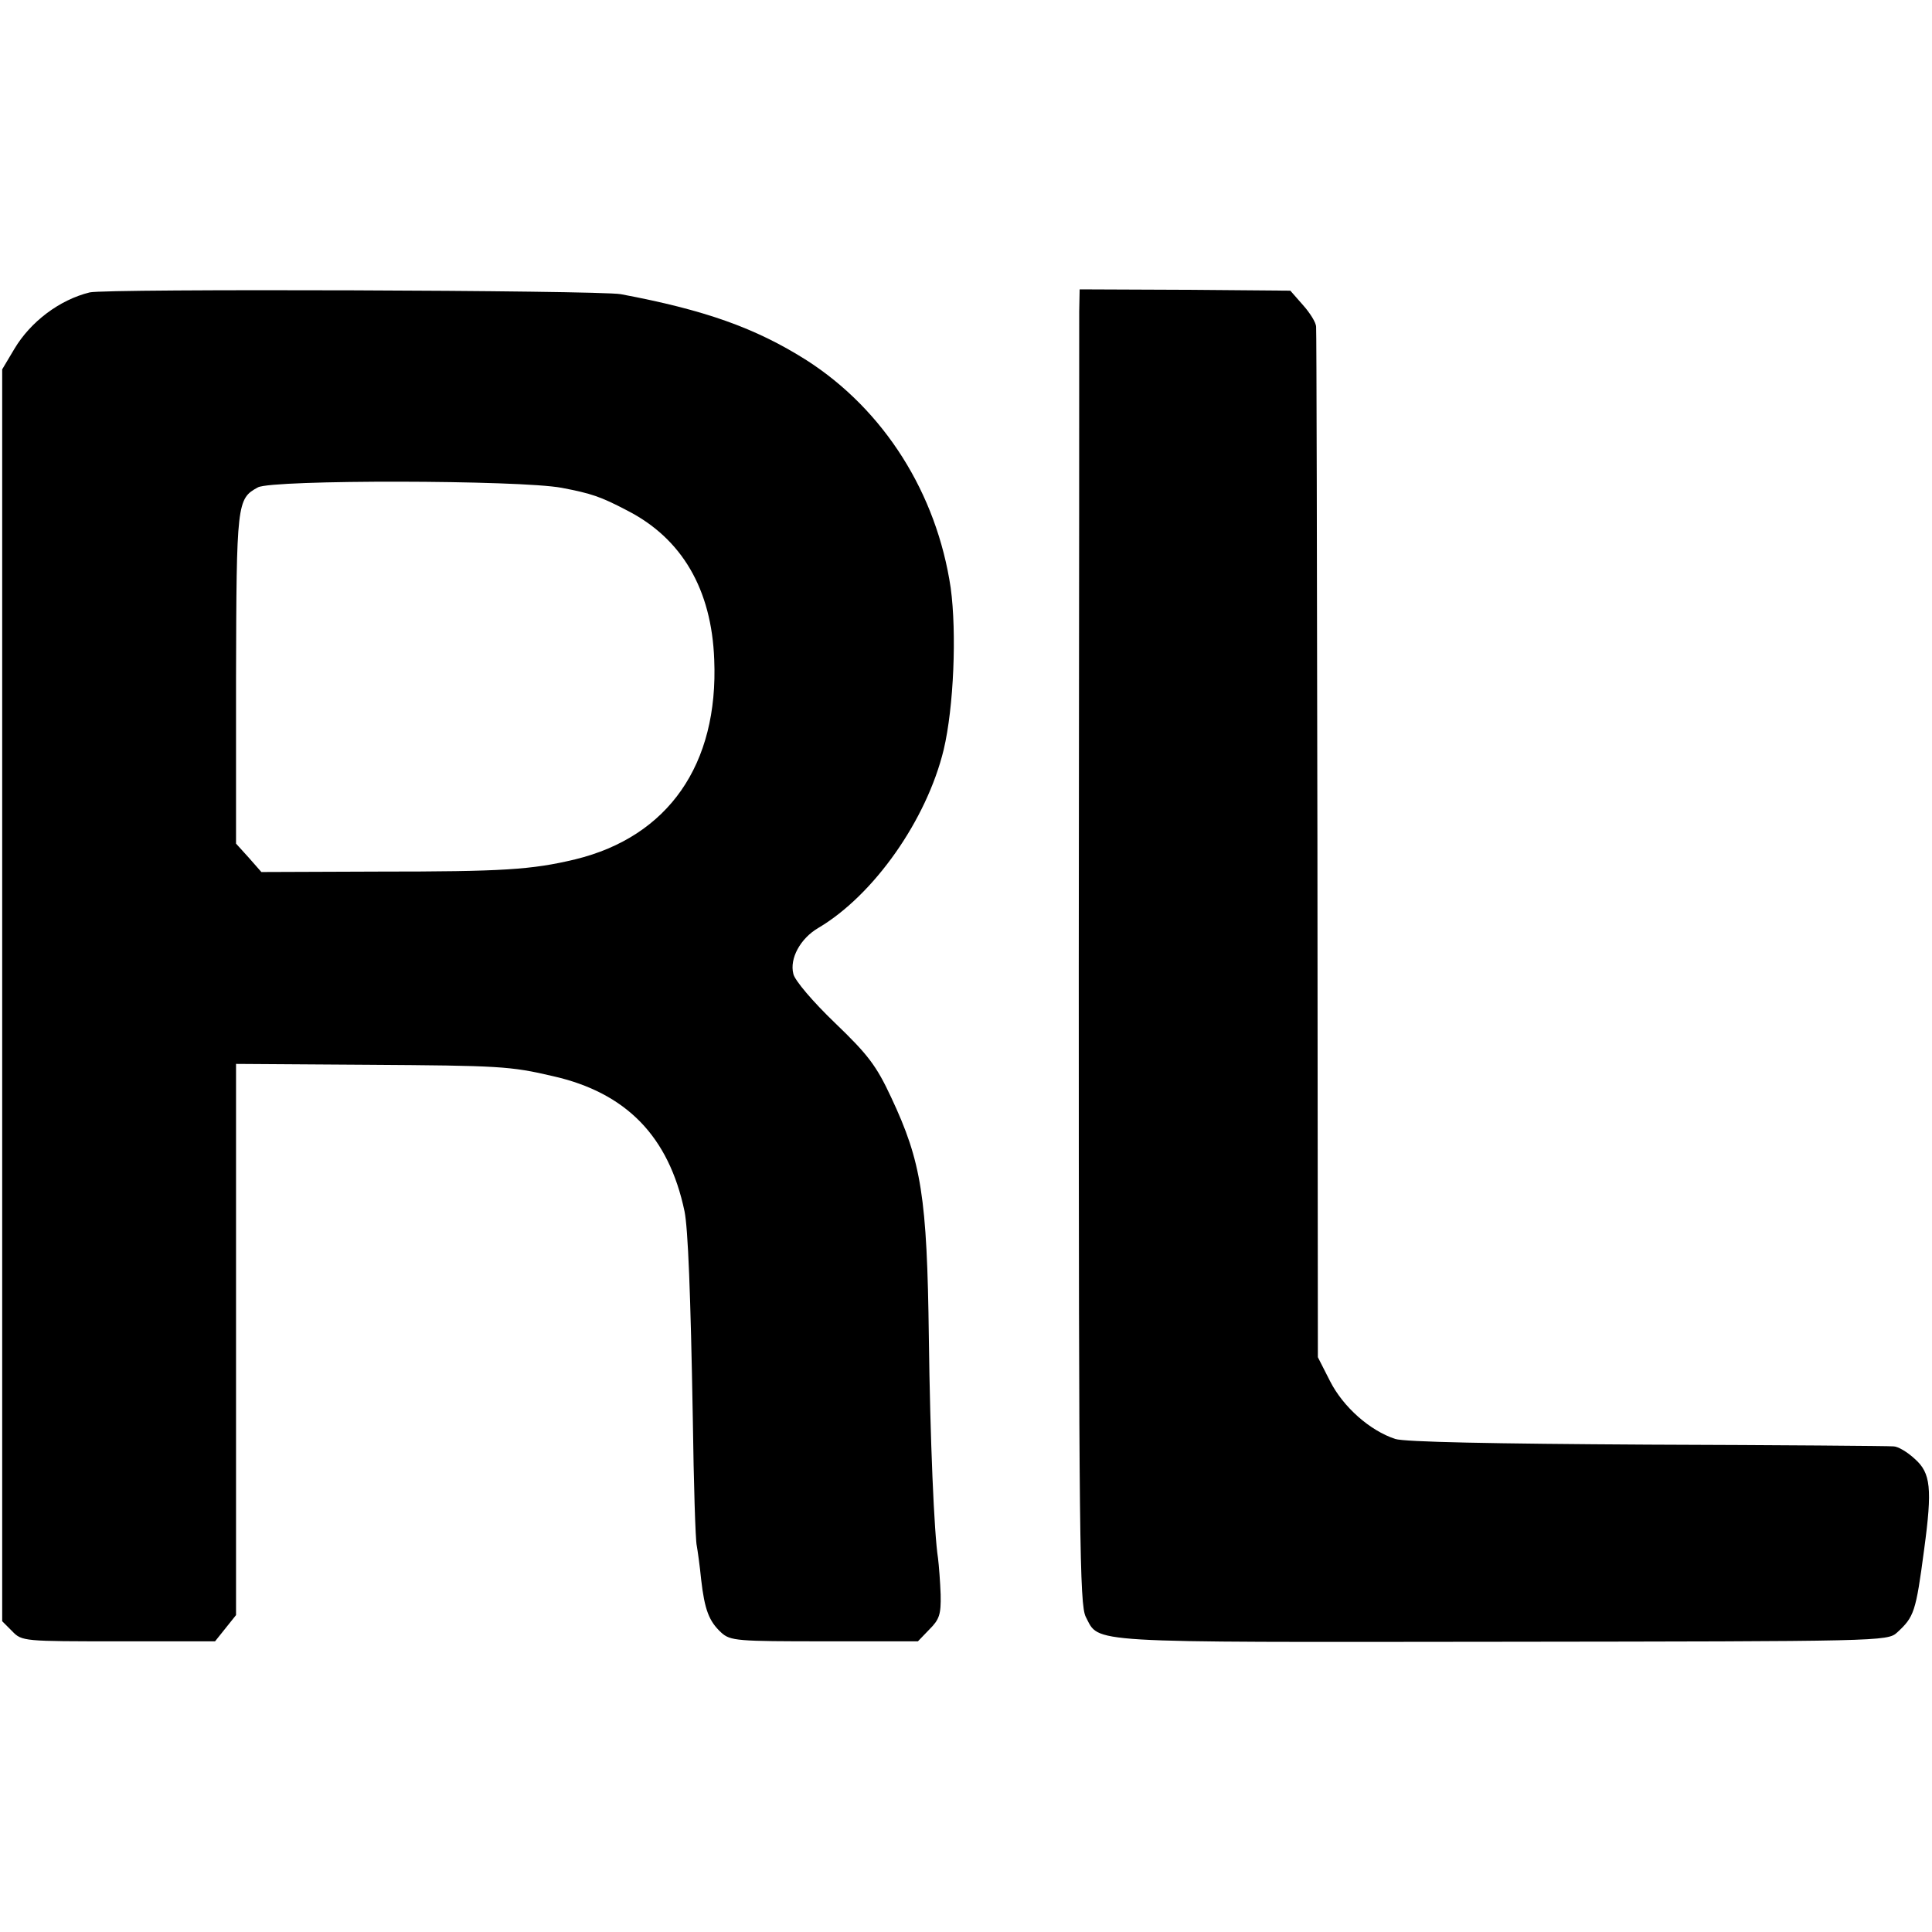 <?xml version="1.0" standalone="no"?>
<!DOCTYPE svg PUBLIC "-//W3C//DTD SVG 20010904//EN"
 "http://www.w3.org/TR/2001/REC-SVG-20010904/DTD/svg10.dtd">
<svg version="1.0" xmlns="http://www.w3.org/2000/svg"
 width="442pt" height="442pt" viewBox="0 0 442 442"
 preserveAspectRatio="xMidYMid meet">
<g transform="translate(0,442) scale(0.1,-0.1)"
fill="#000000" stroke="none">
<path d="M205 3751 c-69 -17 -135 -67 -172 -129 l-28 -47 0 -1432 0 -1432 23
-23 c22 -23 27 -23 243 -23 l221 0 24 30 24 30 0 630 0 631 303 -2 c298 -2
324 -3 422 -26 168 -38 265 -138 301 -309 8 -39 14 -188 19 -474 2 -148 6
-279 9 -291 2 -11 7 -46 10 -77 8 -70 18 -96 46 -122 21 -19 36 -20 236 -20
l214 0 26 27 c23 23 27 34 26 80 -1 29 -4 67 -6 83 -9 57 -18 271 -21 505 -4
322 -17 402 -86 549 -34 73 -53 98 -129 171 -49 47 -92 97 -95 112 -9 35 16
81 57 105 127 75 248 247 287 408 23 97 30 267 16 370 -32 216 -152 407 -330
521 -117 74 -233 115 -425 151 -51 9 -1179 13 -1215 4z m1080 -447 c68 -13 89
-20 150 -52 125 -64 193 -180 199 -341 10 -240 -105 -405 -318 -457 -100 -24
-167 -28 -449 -28 l-269 -1 -29 33 -29 32 0 378 c1 402 2 411 50 437 33 18
599 17 695 -1z"/>
<path d="M2469 3707 c0 -29 0 -705 -1 -1503 0 -1313 2 -1455 16 -1483 32 -61
-12 -58 952 -57 865 1 882 1 904 21 39 36 43 46 62 190 19 140 15 175 -21 207
-17 16 -39 29 -49 29 -9 1 -262 3 -562 4 -355 2 -557 6 -578 13 -58 19 -119
73 -149 132 l-28 55 -1 1170 c-1 643 -2 1178 -3 1187 0 10 -14 32 -30 50 l-29
33 -241 2 -241 1 -1 -51z"/>
</g>
</svg>
